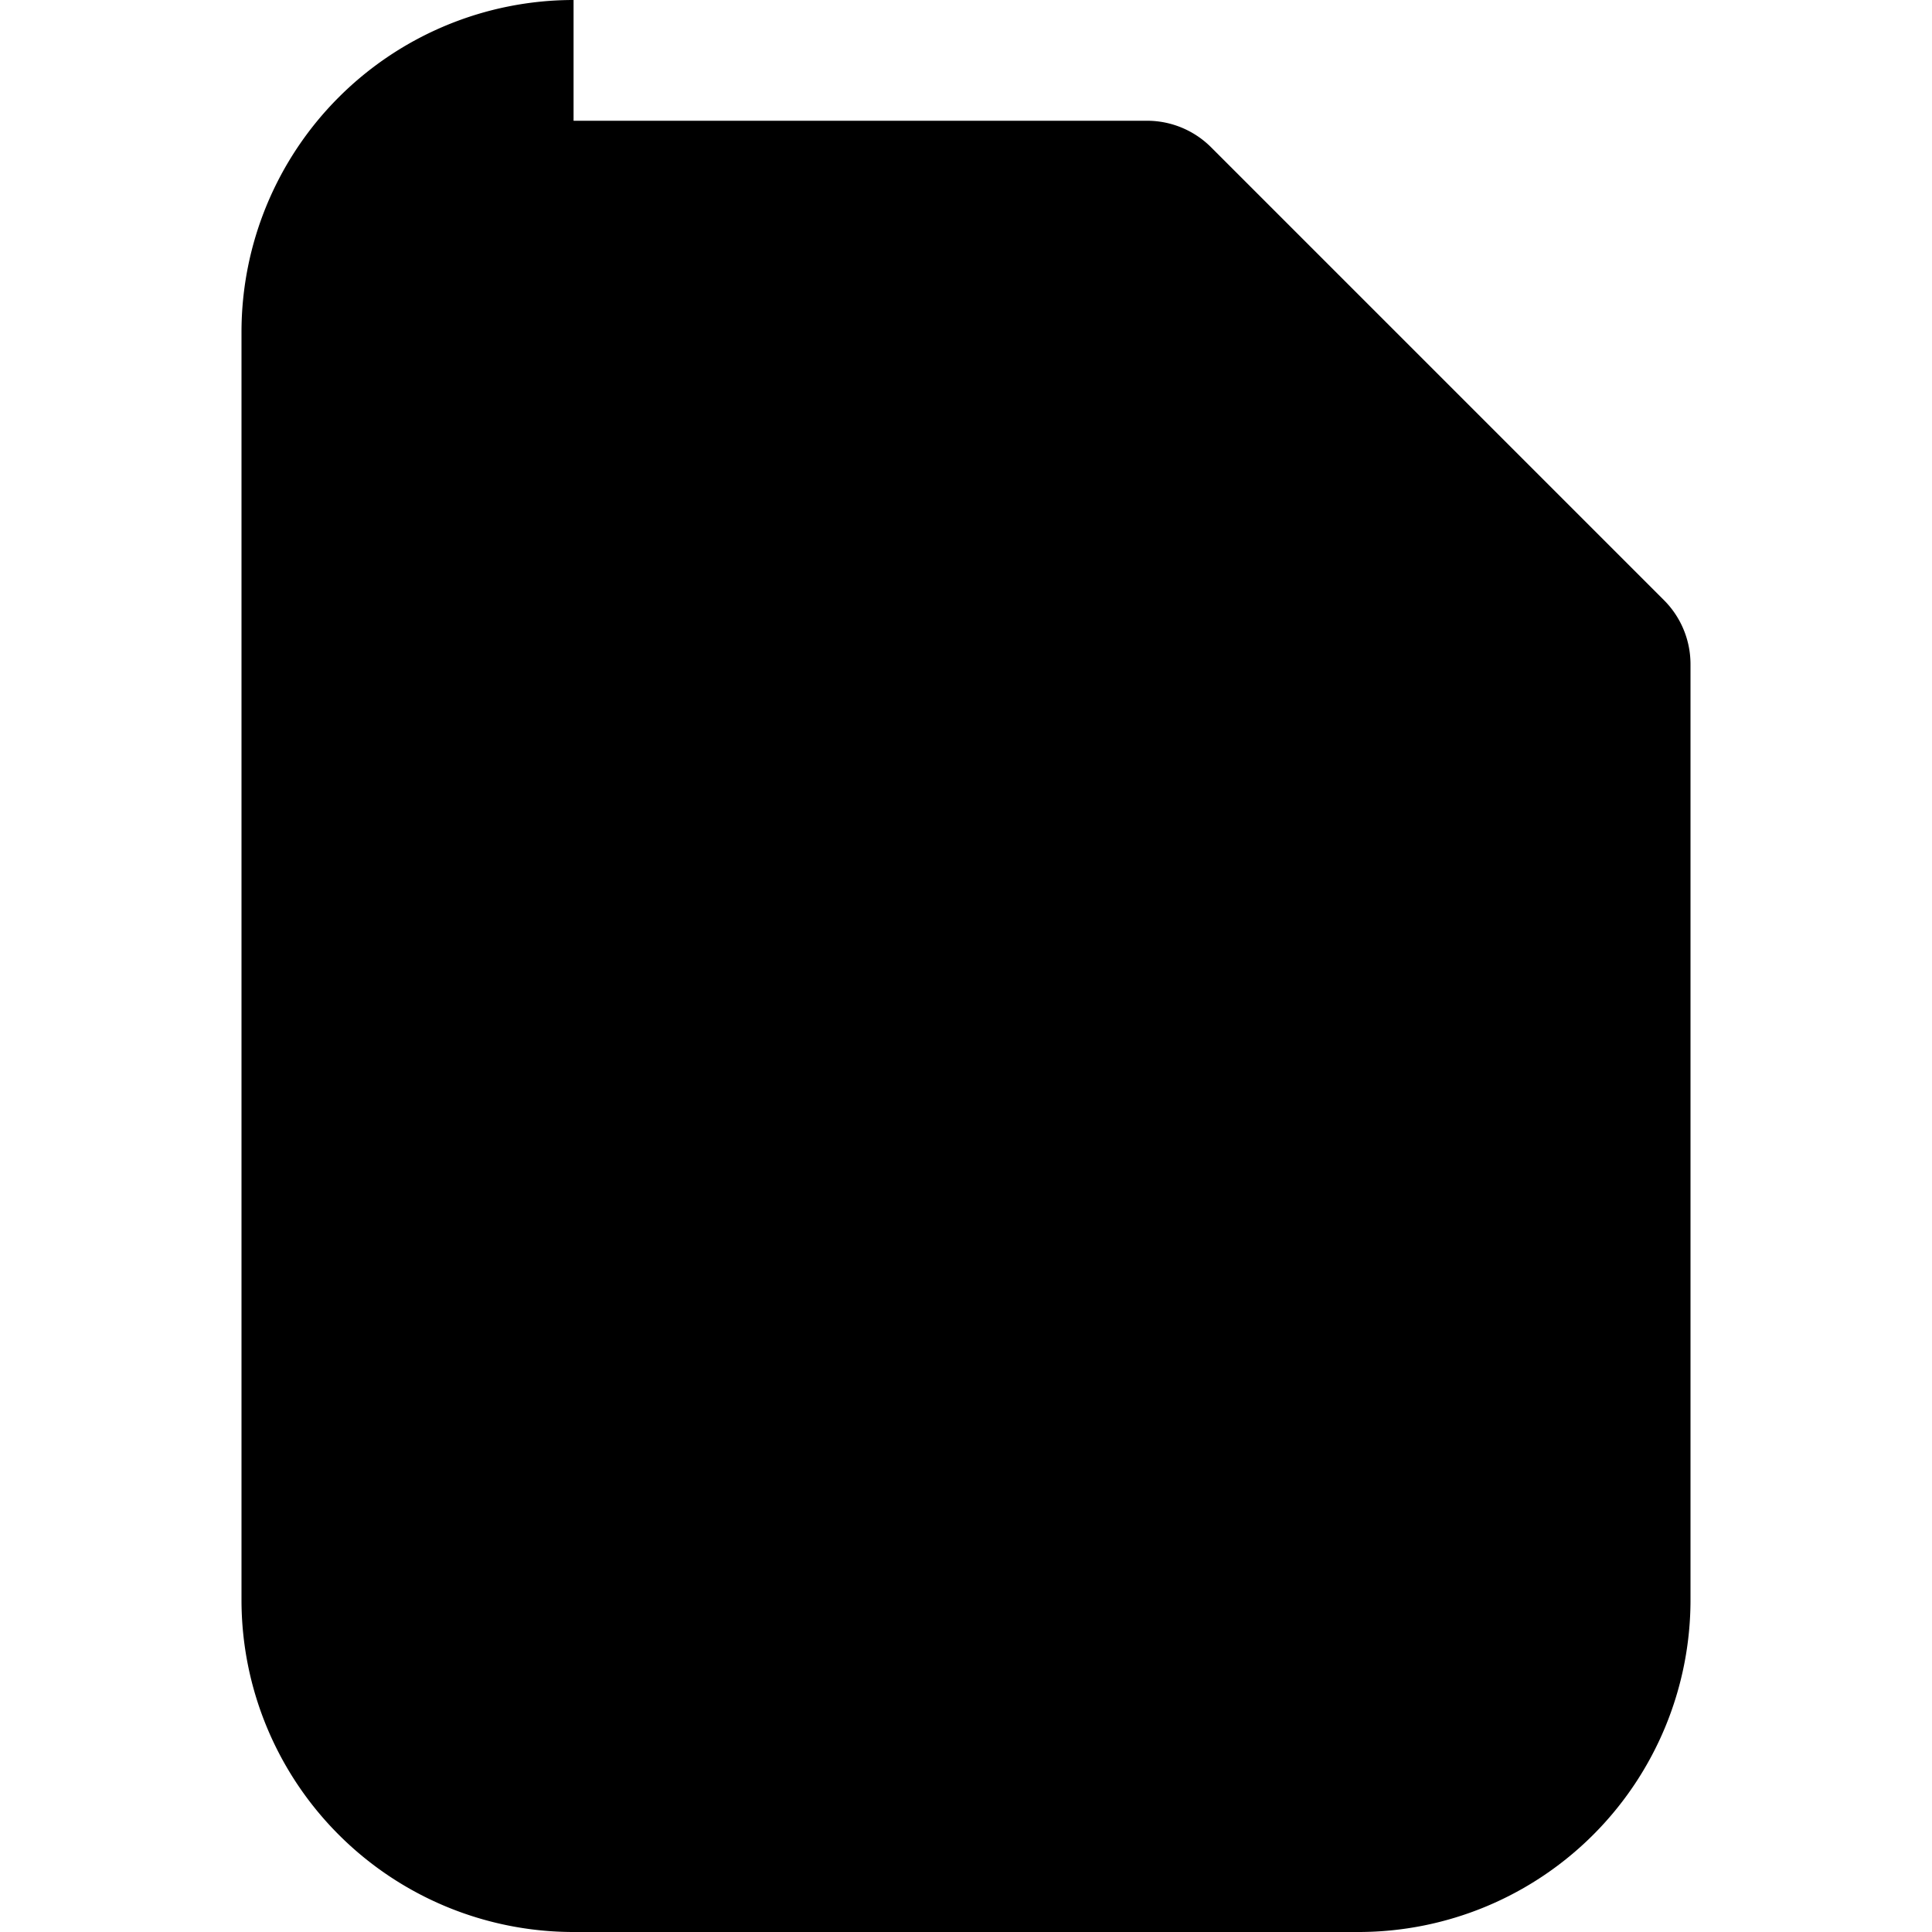 <svg xmlns="http://www.w3.org/2000/svg" width="16" height="16" viewBox="0 0 16 16" fill="none">
  <path d="M4.75 0A2.75 2.75 0 0 0 2 2.75v10.5A2.75 2.75 0 0 0 4.75 16h6.5A2.75 2.75 0 0 0 14 13.25V5.5a.75.75 0 0 0-.22-.53l-3.75-3.75A.75.75 0 0 0 9.5 1H4.75z" fill="currentColor"/>
</svg>
